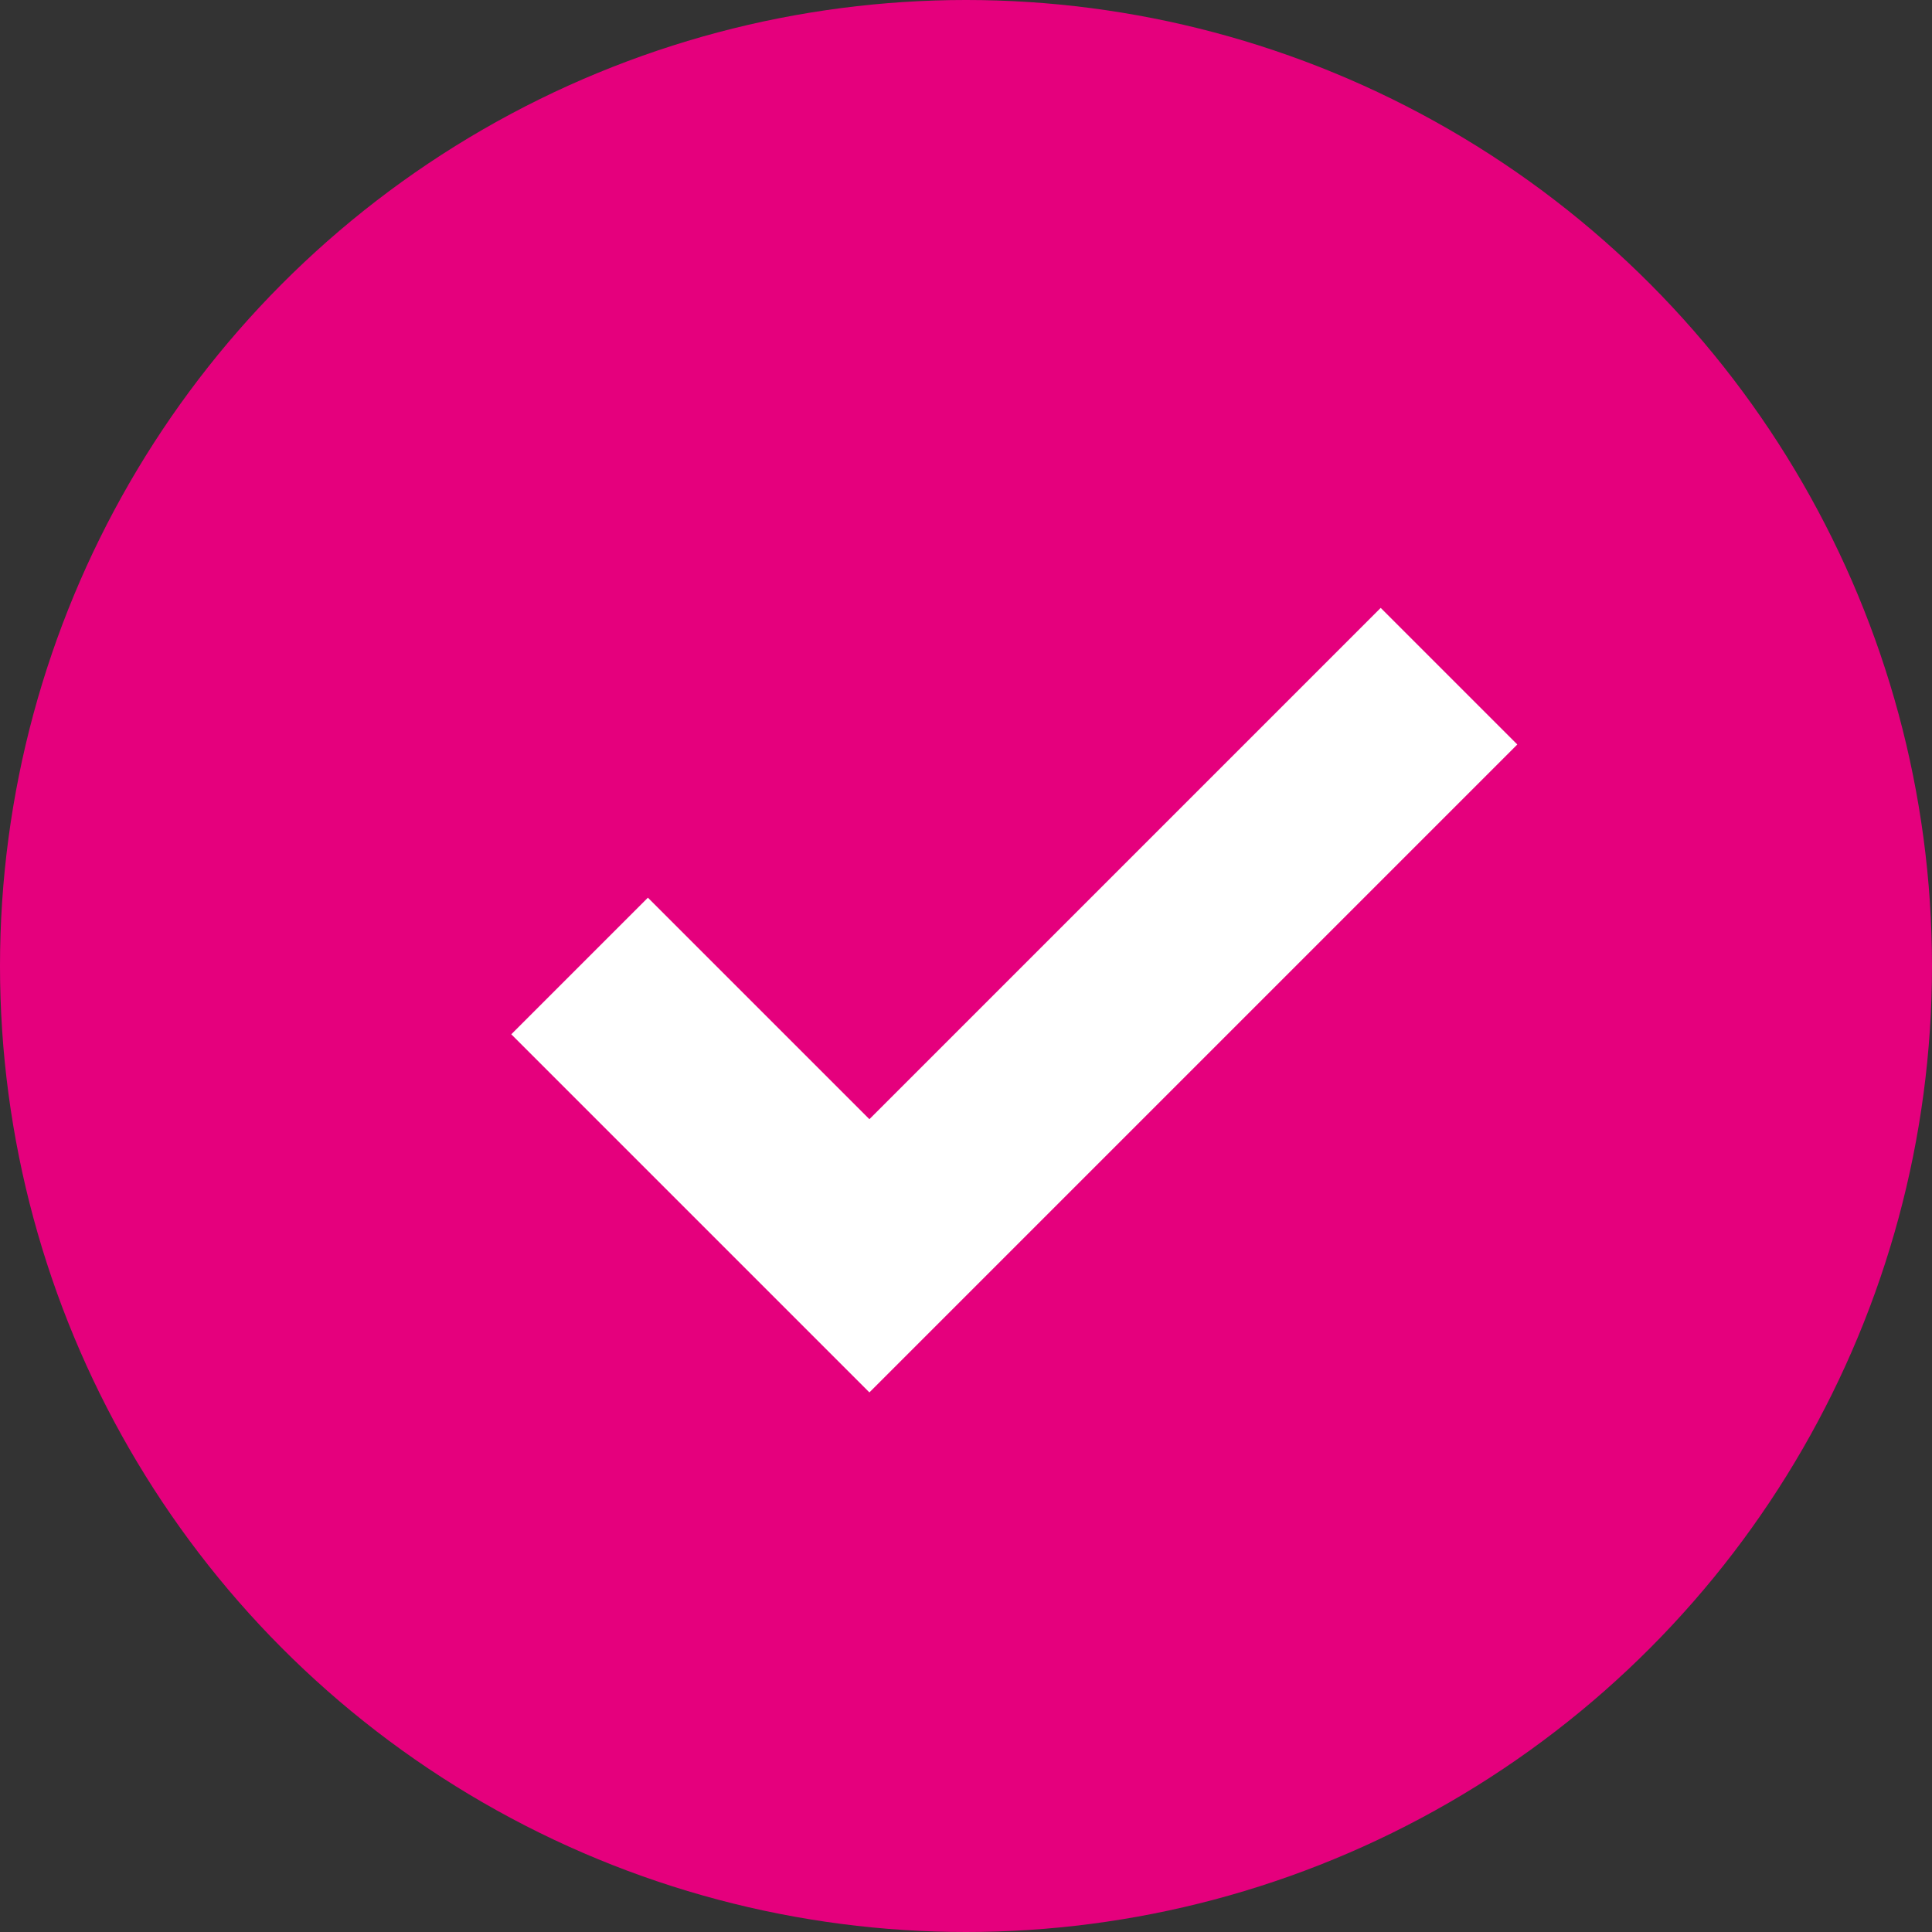<svg width="20" height="20" fill="none" xmlns="http://www.w3.org/2000/svg"><rect width="100%" height="100%" fill="#333333" stroke="none"/><circle cx="10" cy="10" r="10" fill="#E5007D"/><path d="M6 10l3 3 6-6" stroke="#fff" stroke-width="2"/></svg>
